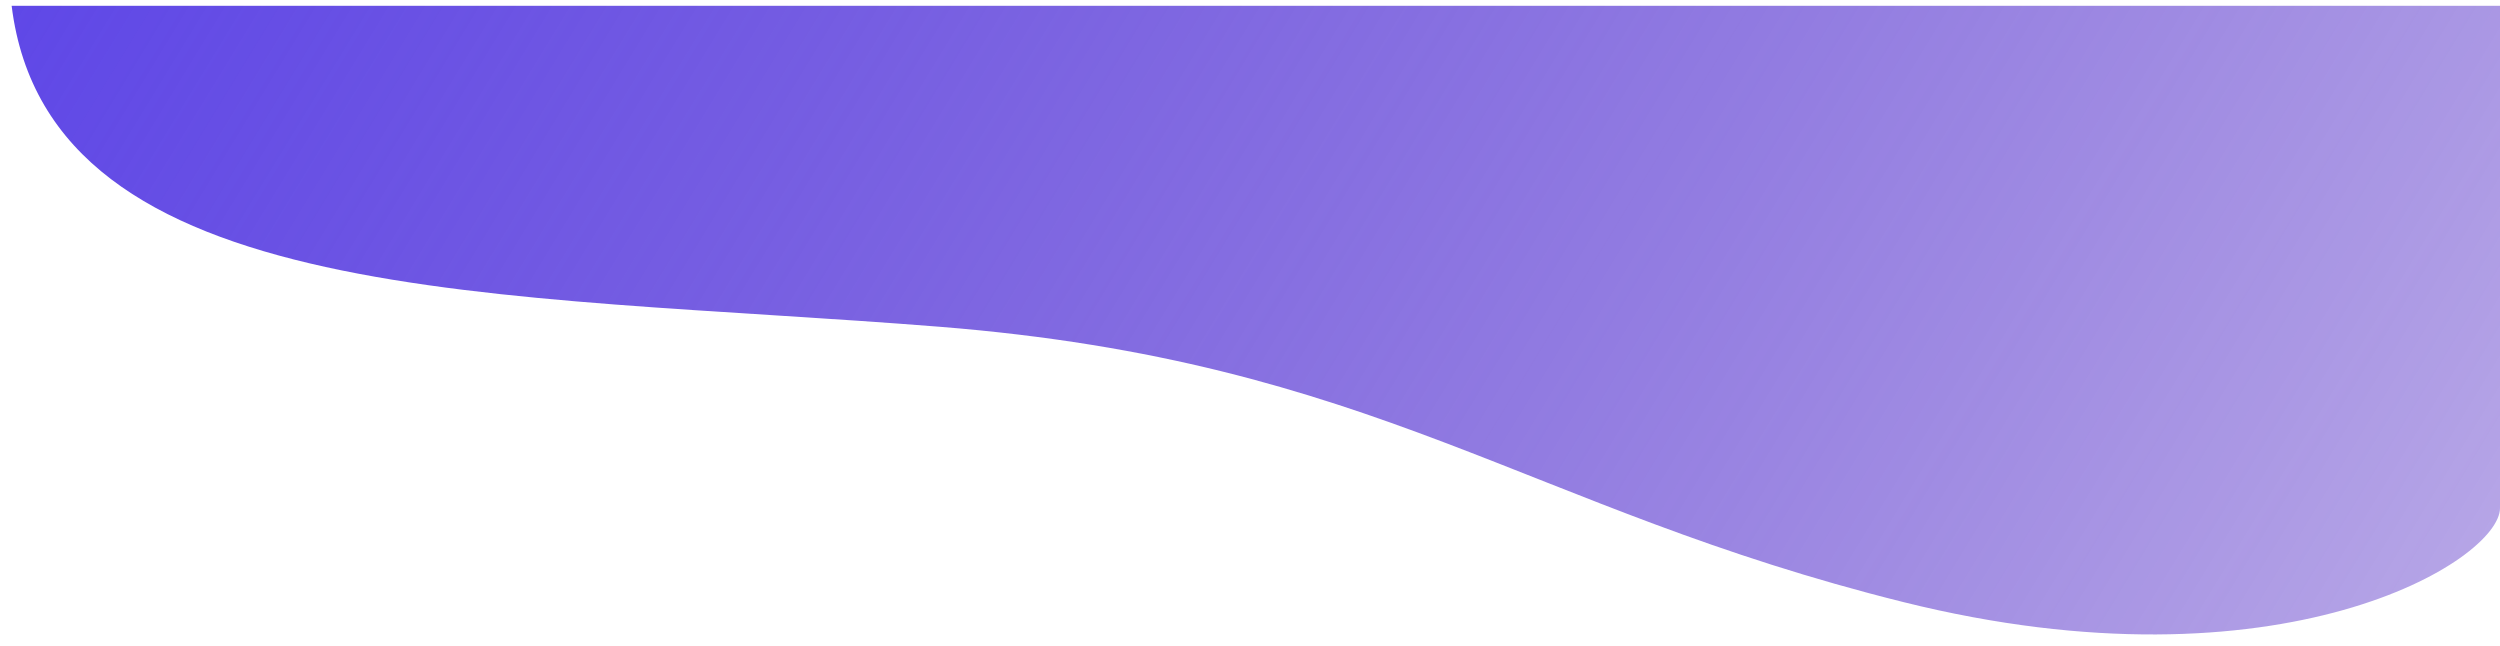 <svg width="859" height="222" viewBox="0 0 859 222" fill="none" xmlns="http://www.w3.org/2000/svg">
<g filter="url(#filter0_d)">
<path d="M322.791 108.271C172.51 96.278 16.894 102.274 4 -2H859V170.569C859 188.559 783.86 235.199 654.031 202.884C524.203 170.569 473.072 120.264 322.791 108.271Z" fill="url(#paint0_linear)"/>
</g>
<defs>
<filter id="filter0_d" x="0" y="-2" width="863" height="224" filterUnits="userSpaceOnUse" color-interpolation-filters="sRGB">
<feFlood flood-opacity="0" result="BackgroundImageFix"/>
<feColorMatrix in="SourceAlpha" type="matrix" values="0 0 0 0 0 0 0 0 0 0 0 0 0 0 0 0 0 0 127 0"/>
<feOffset dy="4"/>
<feGaussianBlur stdDeviation="2"/>
<feColorMatrix type="matrix" values="0 0 0 0 0 0 0 0 0 0 0 0 0 0 0 0 0 0 0.25 0"/>
<feBlend mode="normal" in2="BackgroundImageFix" result="effect1_dropShadow"/>
<feBlend mode="normal" in="SourceGraphic" in2="effect1_dropShadow" result="shape"/>
</filter>
<linearGradient id="paint0_linear" x1="-19.565" y1="-11.661" x2="734.838" y2="447.56" gradientUnits="userSpaceOnUse">
<stop stop-color="#5D46E8"/>
<stop offset="1" stop-color="#3A0DBC" stop-opacity="0.35"/>
</linearGradient>
</defs>
</svg>
